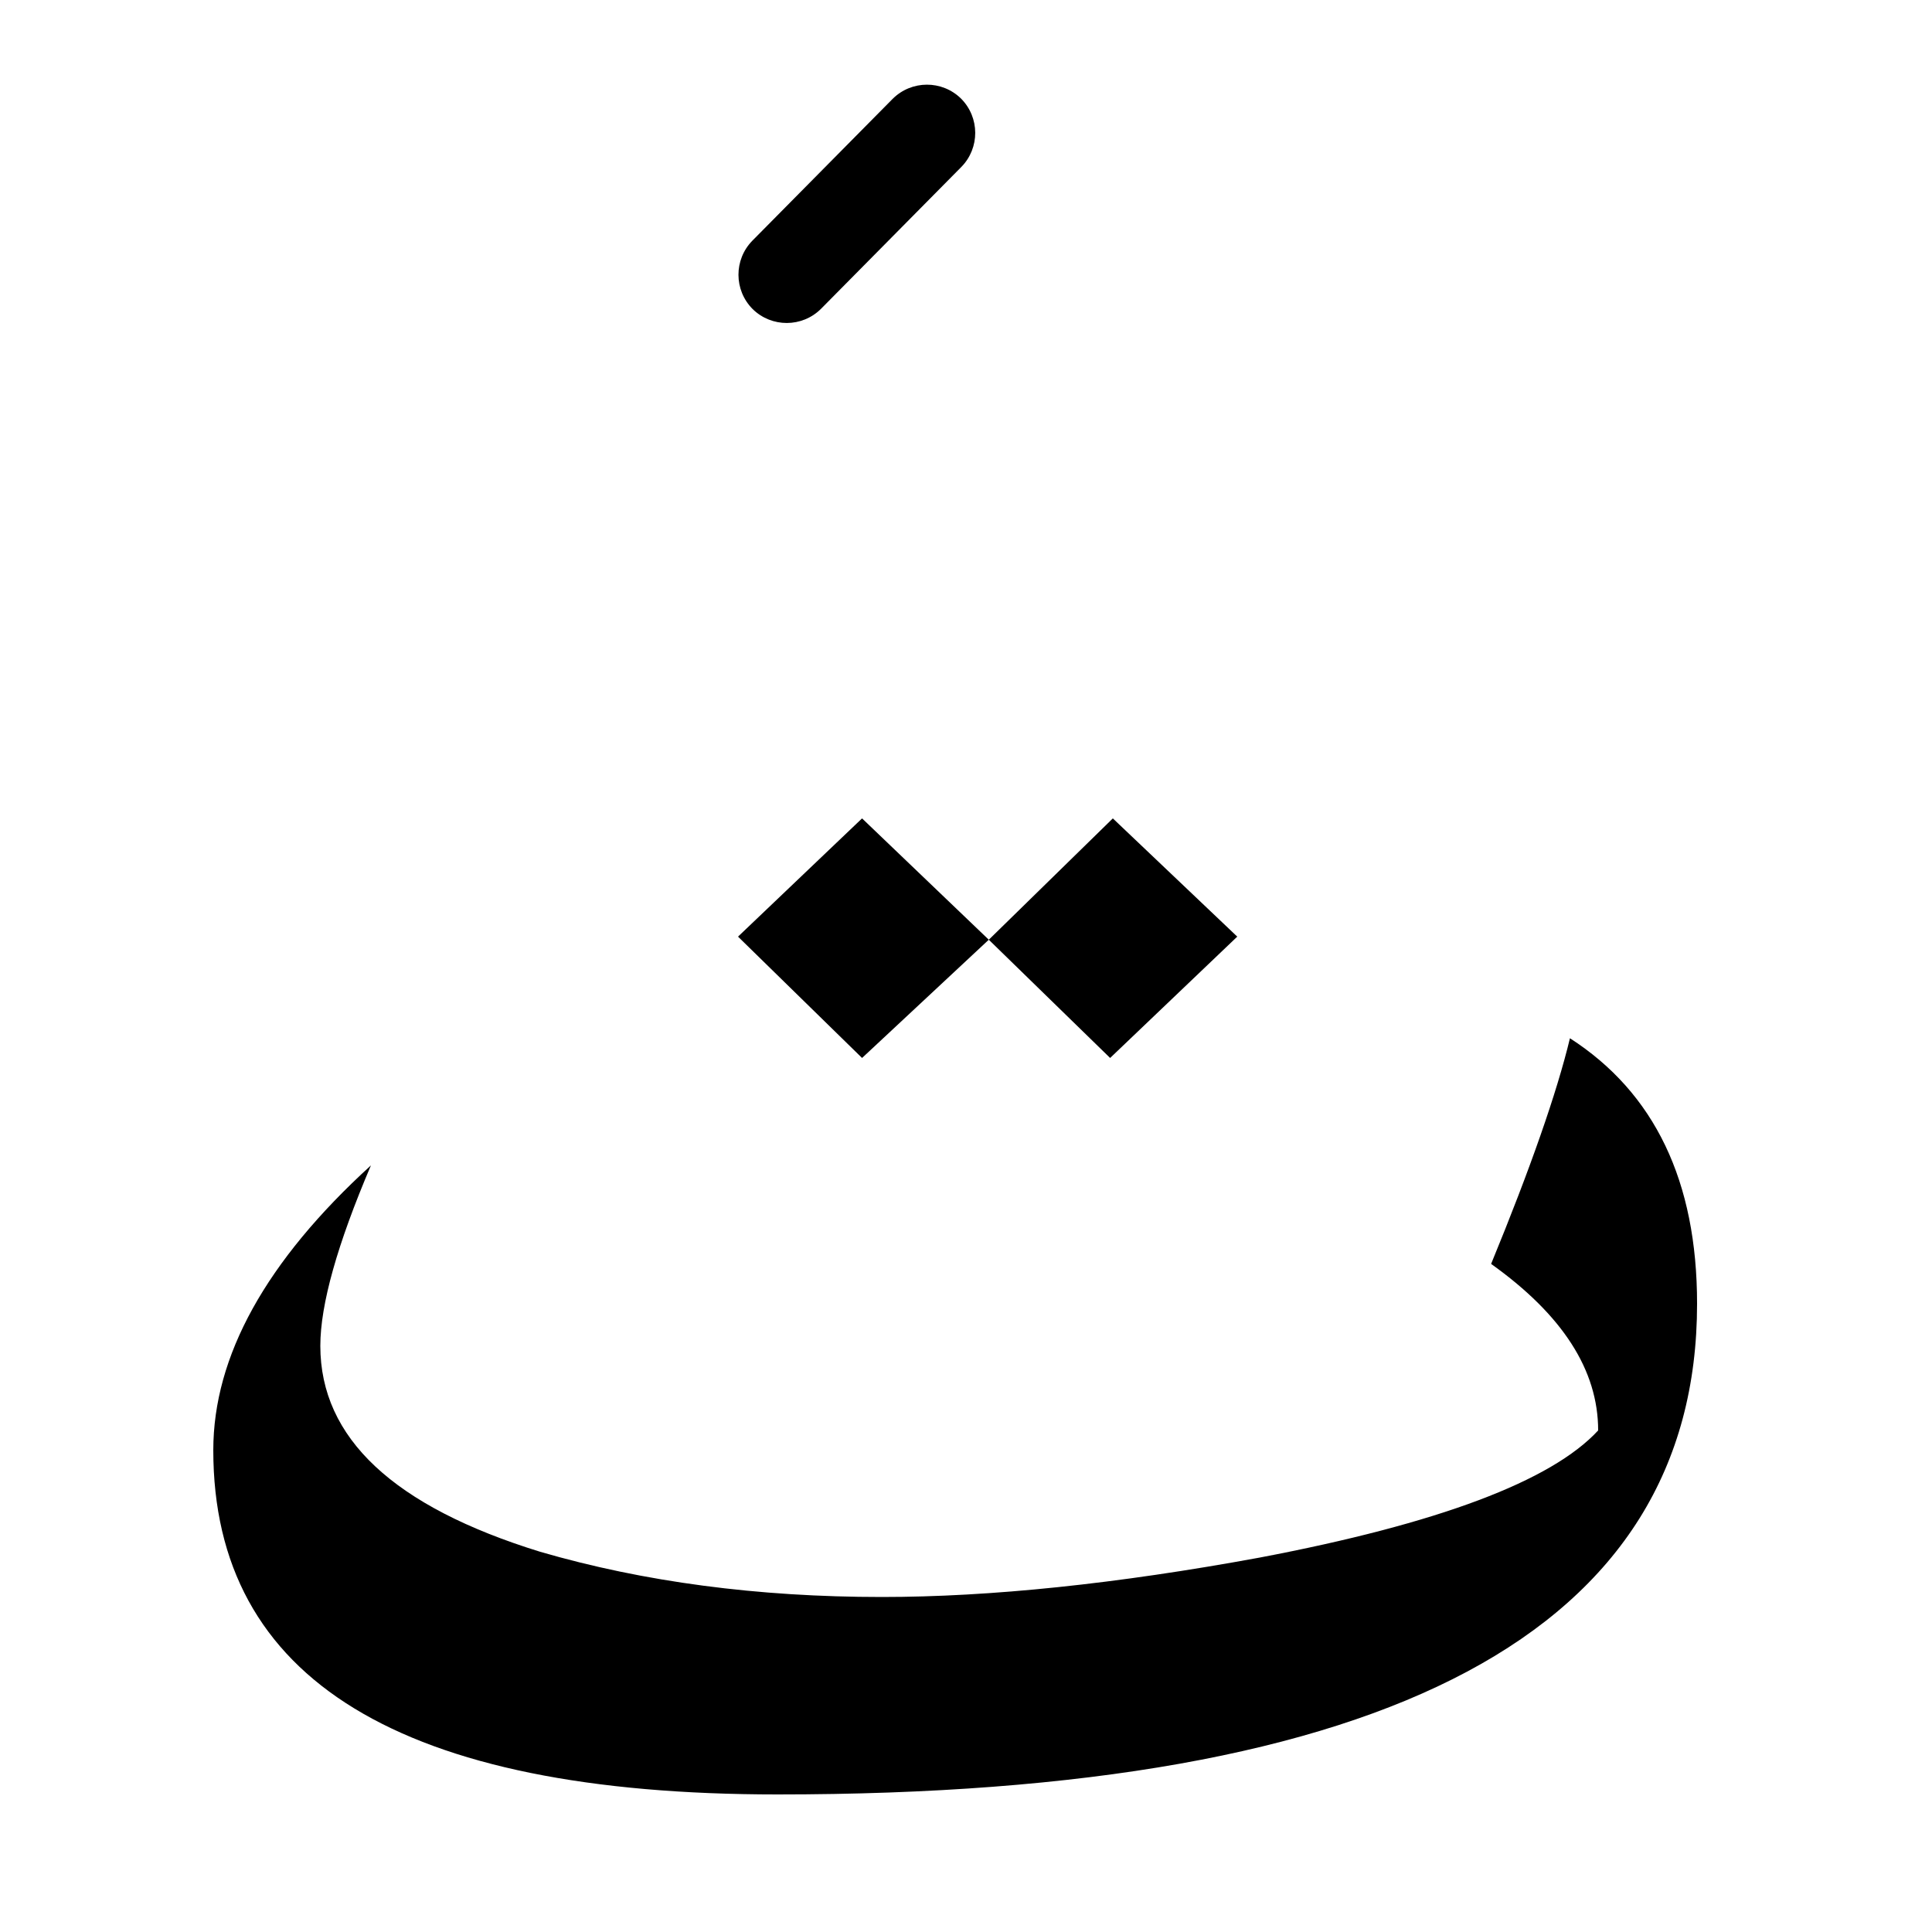 <?xml version="1.0" encoding="UTF-8" standalone="no"?><!DOCTYPE svg PUBLIC "-//W3C//DTD SVG 1.1//EN" "http://www.w3.org/Graphics/SVG/1.1/DTD/svg11.dtd"><svg width="100%" height="100%" viewBox="0 0 5 5" version="1.1" xmlns="http://www.w3.org/2000/svg" xmlns:xlink="http://www.w3.org/1999/xlink" xml:space="preserve" xmlns:serif="http://www.serif.com/" style="fill-rule:evenodd;clip-rule:evenodd;stroke-linejoin:round;stroke-miterlimit:2;"><path d="M2.31,0.256l-0.363,0.367c-0.048,0.049 -0.048,0.128 0.001,0.177c0.049,0.048 0.128,0.048 0.177,-0.001l0.363,-0.367c0.048,-0.049 0.048,-0.128 -0.001,-0.177c-0.049,-0.048 -0.128,-0.048 -0.177,0.001Z"/><path d="M3.26,4.031c-0.37,0.068 -0.696,0.102 -0.978,0.102c-0.321,0 -0.616,-0.039 -0.884,-0.117c-0.379,-0.117 -0.569,-0.294 -0.569,-0.533c0,-0.107 0.044,-0.263 0.131,-0.467c-0.272,0.248 -0.408,0.494 -0.408,0.737c0,0.594 0.486,0.891 1.46,0.891c1.586,0 2.38,-0.424 2.38,-1.27c0,-0.317 -0.11,-0.546 -0.329,-0.687c-0.034,0.141 -0.102,0.336 -0.204,0.584c0.185,0.132 0.277,0.275 0.277,0.431c-0.121,0.131 -0.413,0.241 -0.876,0.329Zm-0.38,-1.913l-0.321,0.314l0.314,0.306l0.329,-0.314l-0.322,-0.306Zm-0.321,0.314l-0.328,-0.314l-0.321,0.306l0.321,0.314l0.328,-0.306Z" style="fill-rule:nonzero;"/></svg>